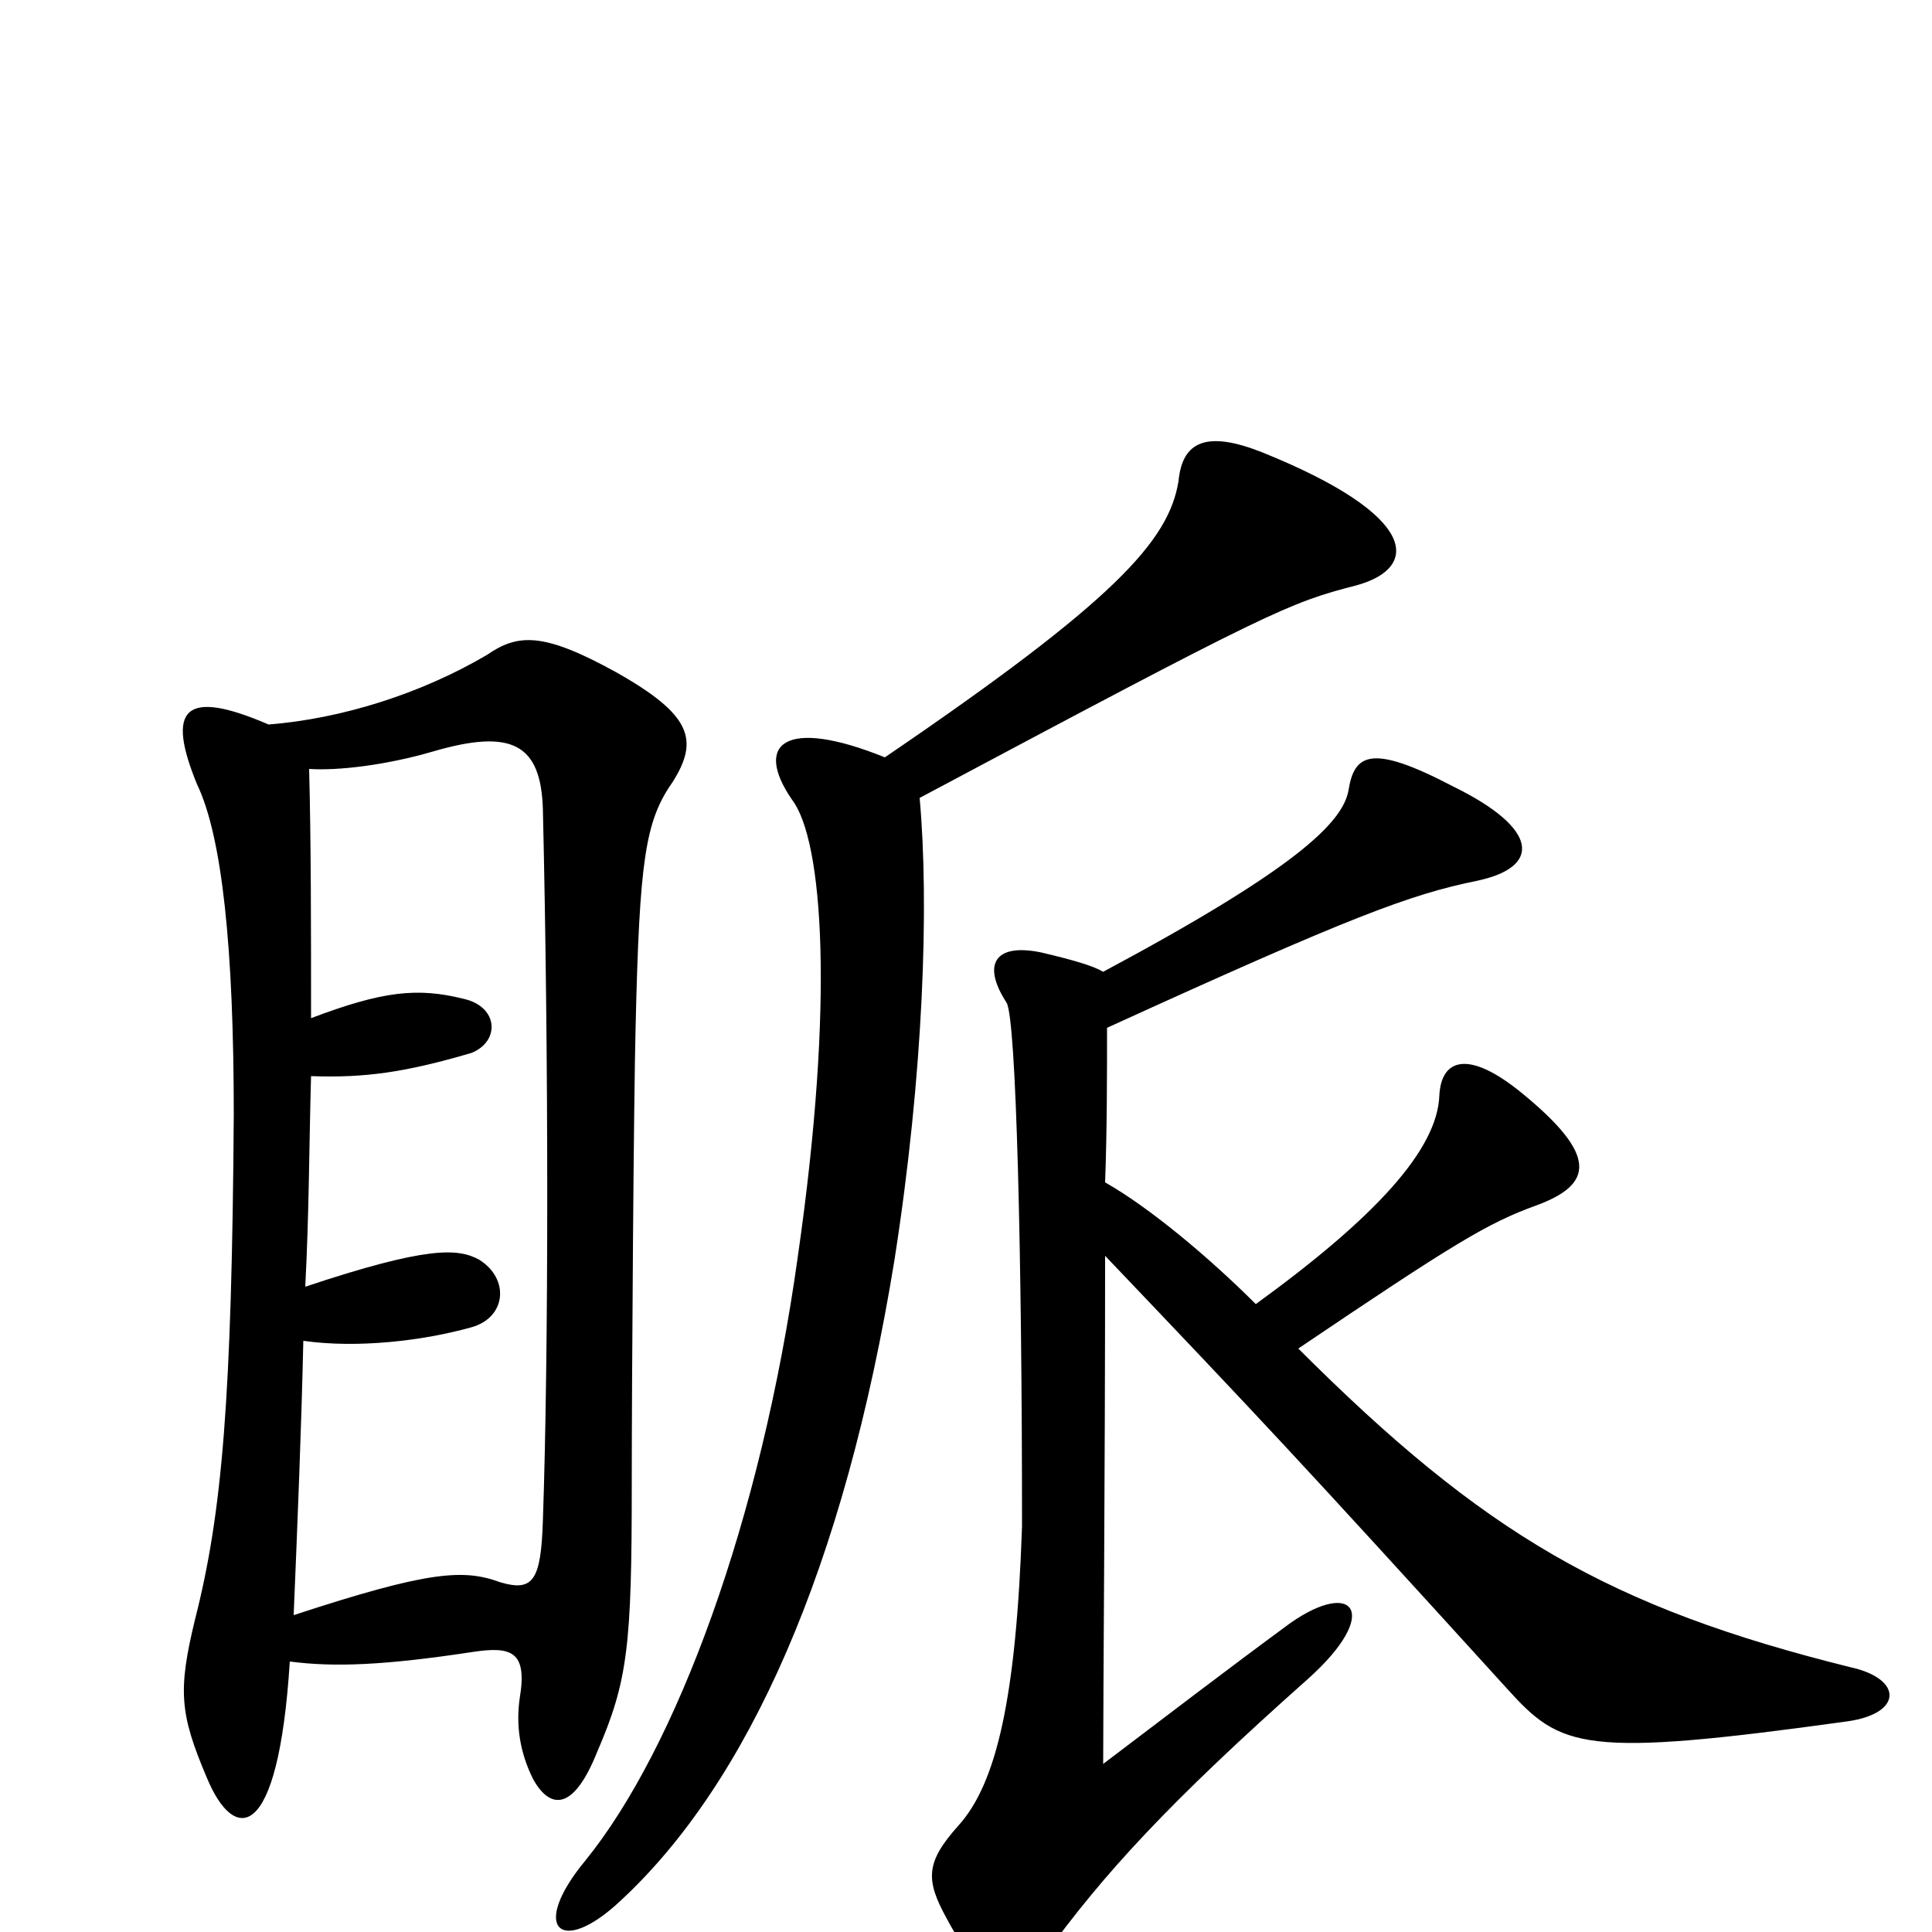 <svg xmlns="http://www.w3.org/2000/svg" viewBox="0 -1000 1000 1000">
	<path fill="#000000" d="M571 -497C566 -500 556 -503 539 -507C515 -512 508 -501 521 -481C526 -473 529 -350 529 -210C526 -122 516 -77 496 -55C479 -36 479 -27 490 -7C511 32 525 34 540 13C571 -30 605 -67 677 -131C715 -165 701 -183 668 -160C634 -135 608 -115 571 -87C571 -122 572 -236 572 -350C652 -266 670 -247 780 -126C808 -95 819 -90 956 -109C985 -113 985 -131 958 -137C833 -168 768 -206 672 -302C752 -356 770 -367 795 -376C825 -387 827 -402 788 -434C760 -457 746 -452 745 -433C744 -405 712 -370 650 -325C626 -349 595 -375 572 -388C573 -415 573 -443 573 -468C700 -526 730 -537 764 -544C798 -551 797 -571 752 -593C710 -615 701 -610 698 -591C695 -574 670 -550 571 -497ZM458 -608C406 -629 390 -615 410 -586C426 -565 432 -482 413 -350C394 -213 350 -95 303 -37C274 -2 290 13 321 -16C387 -77 437 -188 463 -348C478 -444 481 -532 476 -587C658 -684 667 -688 702 -697C735 -706 735 -733 653 -766C625 -777 612 -772 610 -751C605 -720 577 -689 458 -608ZM150 -140C173 -137 199 -138 245 -145C265 -148 273 -145 269 -121C267 -107 269 -93 276 -79C285 -63 297 -63 309 -93C325 -130 327 -148 327 -232C327 -285 328 -432 329 -469C331 -555 334 -575 348 -595C362 -617 358 -630 319 -652C281 -673 268 -672 252 -661C218 -641 177 -628 139 -625C95 -644 86 -633 102 -594C115 -567 121 -509 121 -423C120 -276 115 -217 101 -162C92 -125 93 -113 107 -80C121 -46 144 -45 150 -140ZM160 -602C175 -601 200 -604 224 -611C265 -623 280 -615 281 -581C284 -452 284 -300 281 -213C280 -182 276 -176 259 -181C240 -188 222 -187 152 -164C154 -212 156 -261 157 -306C185 -302 219 -306 244 -313C262 -318 264 -338 248 -348C237 -354 221 -355 158 -334C160 -372 160 -408 161 -443C189 -442 210 -445 244 -455C259 -461 258 -479 240 -483C216 -489 198 -487 161 -473C161 -520 161 -564 160 -602Z"/>
</svg>